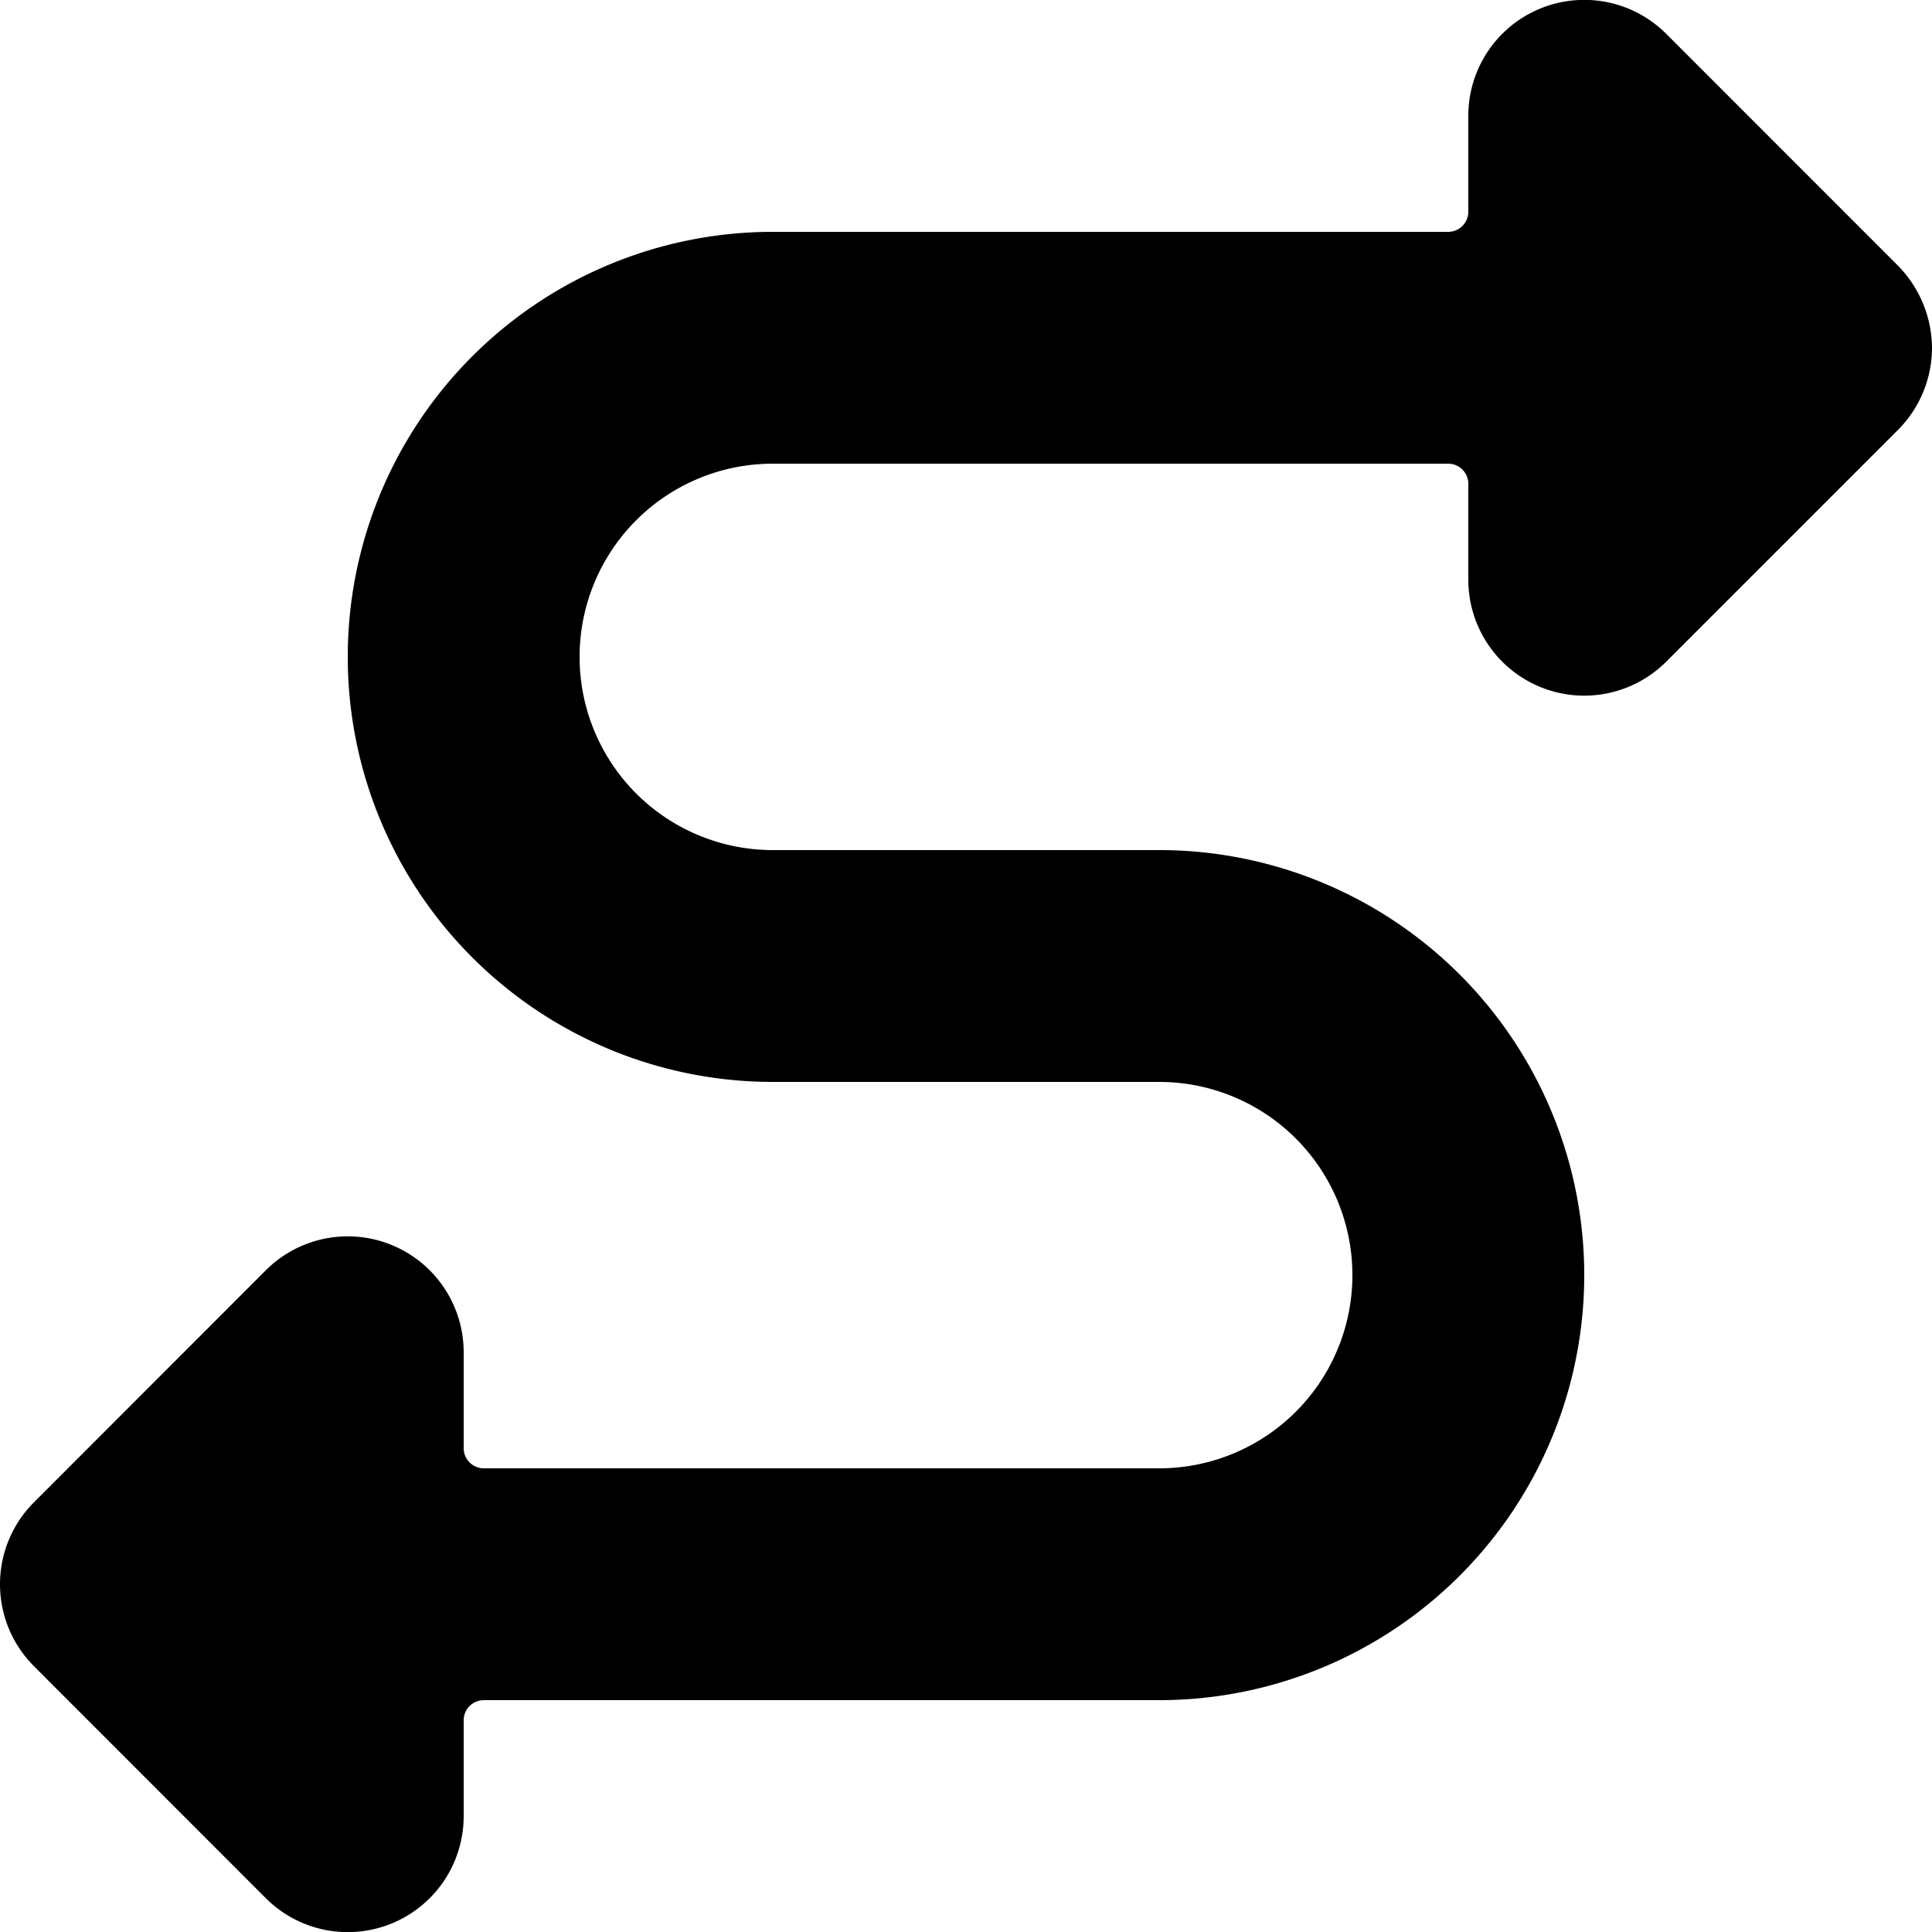 <svg id="Bold" xmlns="http://www.w3.org/2000/svg" viewBox="0 0 24 24"><title>diagram-curvy-both-direction</title><path d="M24,4.32A1.472,1.472,0,0,0,23.577,3.3L20.7.422A1.44,1.44,0,0,0,18.24,1.44V2.63a.25.25,0,0,1-.25.25H9.6a5.28,5.28,0,0,0,0,10.56h4.8a2.4,2.4,0,0,1,0,4.8H6.01a.25.25,0,0,1-.25-.25V16.8A1.44,1.44,0,0,0,3.3,15.782L.423,18.661a1.439,1.439,0,0,0,0,2.038L3.3,23.578A1.44,1.44,0,0,0,5.76,22.56V21.37a.25.25,0,0,1,.25-.25H14.4a5.28,5.28,0,0,0,0-10.56H9.6a2.4,2.4,0,0,1,0-4.8h8.39a.25.25,0,0,1,.25.25V7.2A1.44,1.44,0,0,0,20.7,8.218l2.879-2.879A1.45,1.45,0,0,0,24,4.32Z"/></svg>